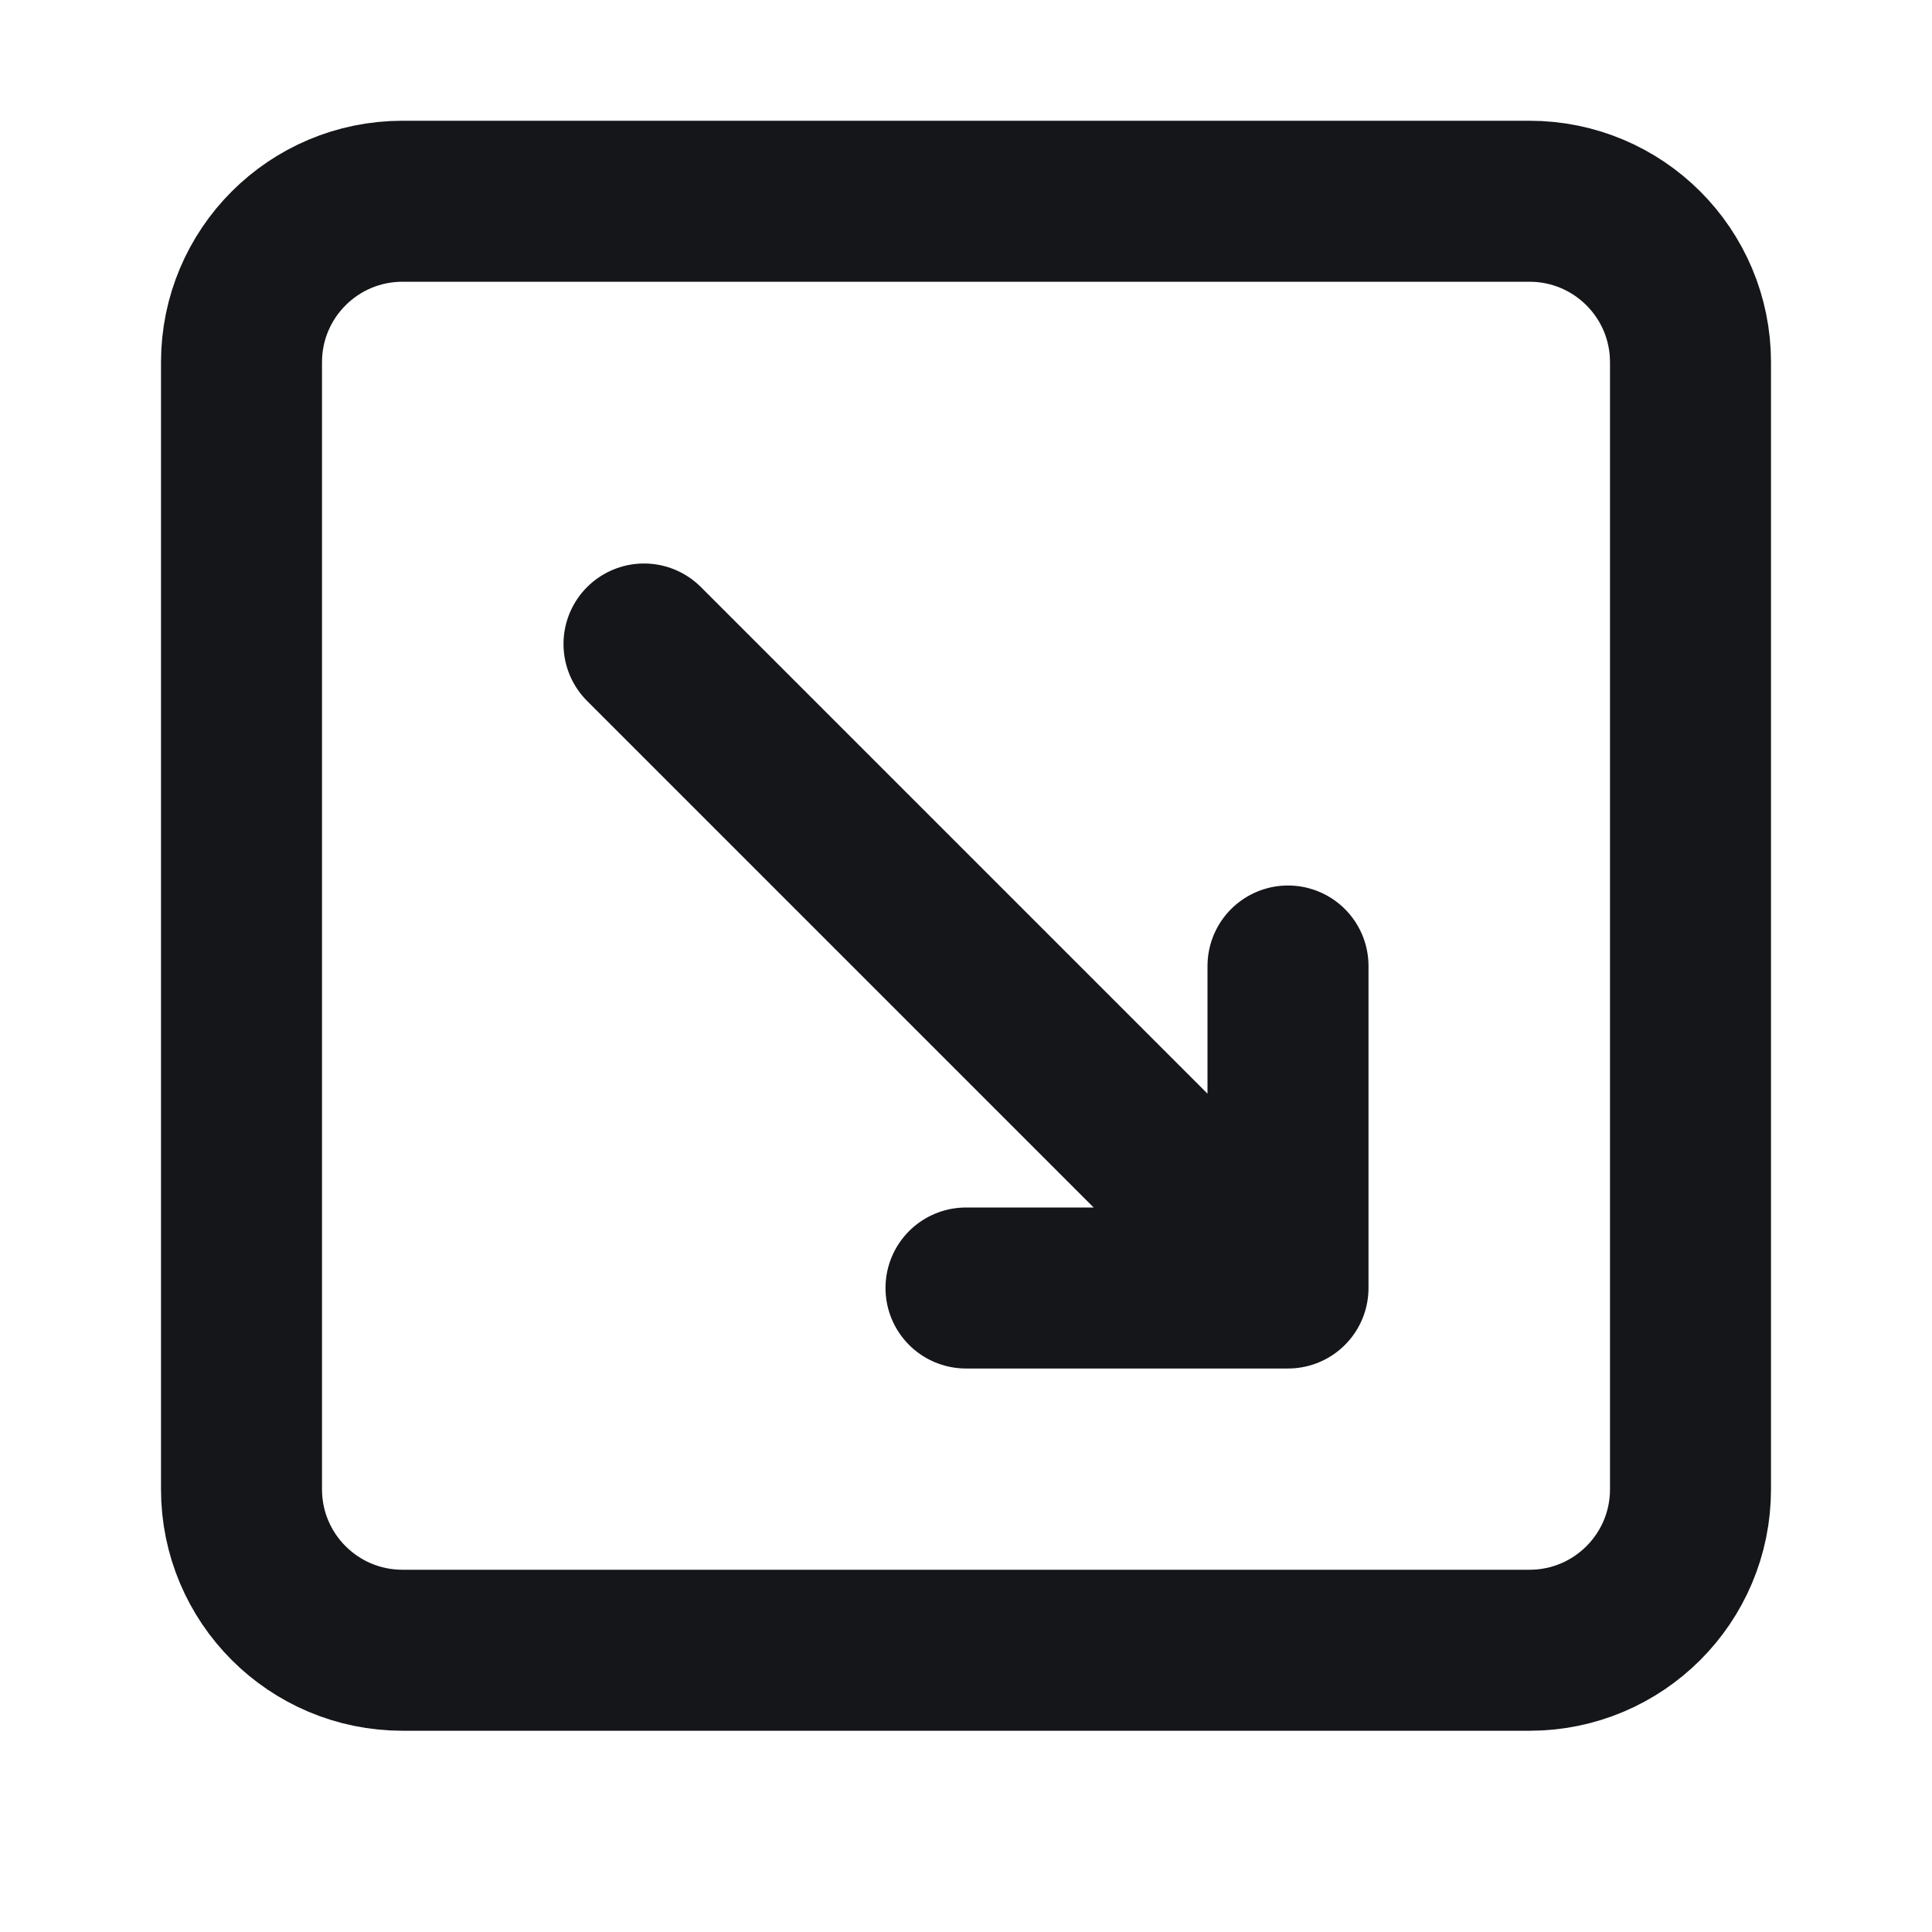 <svg width="24" height="24" viewBox="0 0 24 24" fill="none" xmlns="http://www.w3.org/2000/svg">
<path d="M8 8L16 16M16 16H12M16 16V12M5 20.5H19C20.105 20.5 21 19.605 21 18.5V4.5C21 3.395 20.105 2.5 19 2.5H5C3.895 2.5 3 3.395 3 4.5V18.5C3 19.605 3.895 20.5 5 20.5Z" stroke="#151619" stroke-width="2" stroke-linecap="round" stroke-linejoin="round"/>
</svg>
